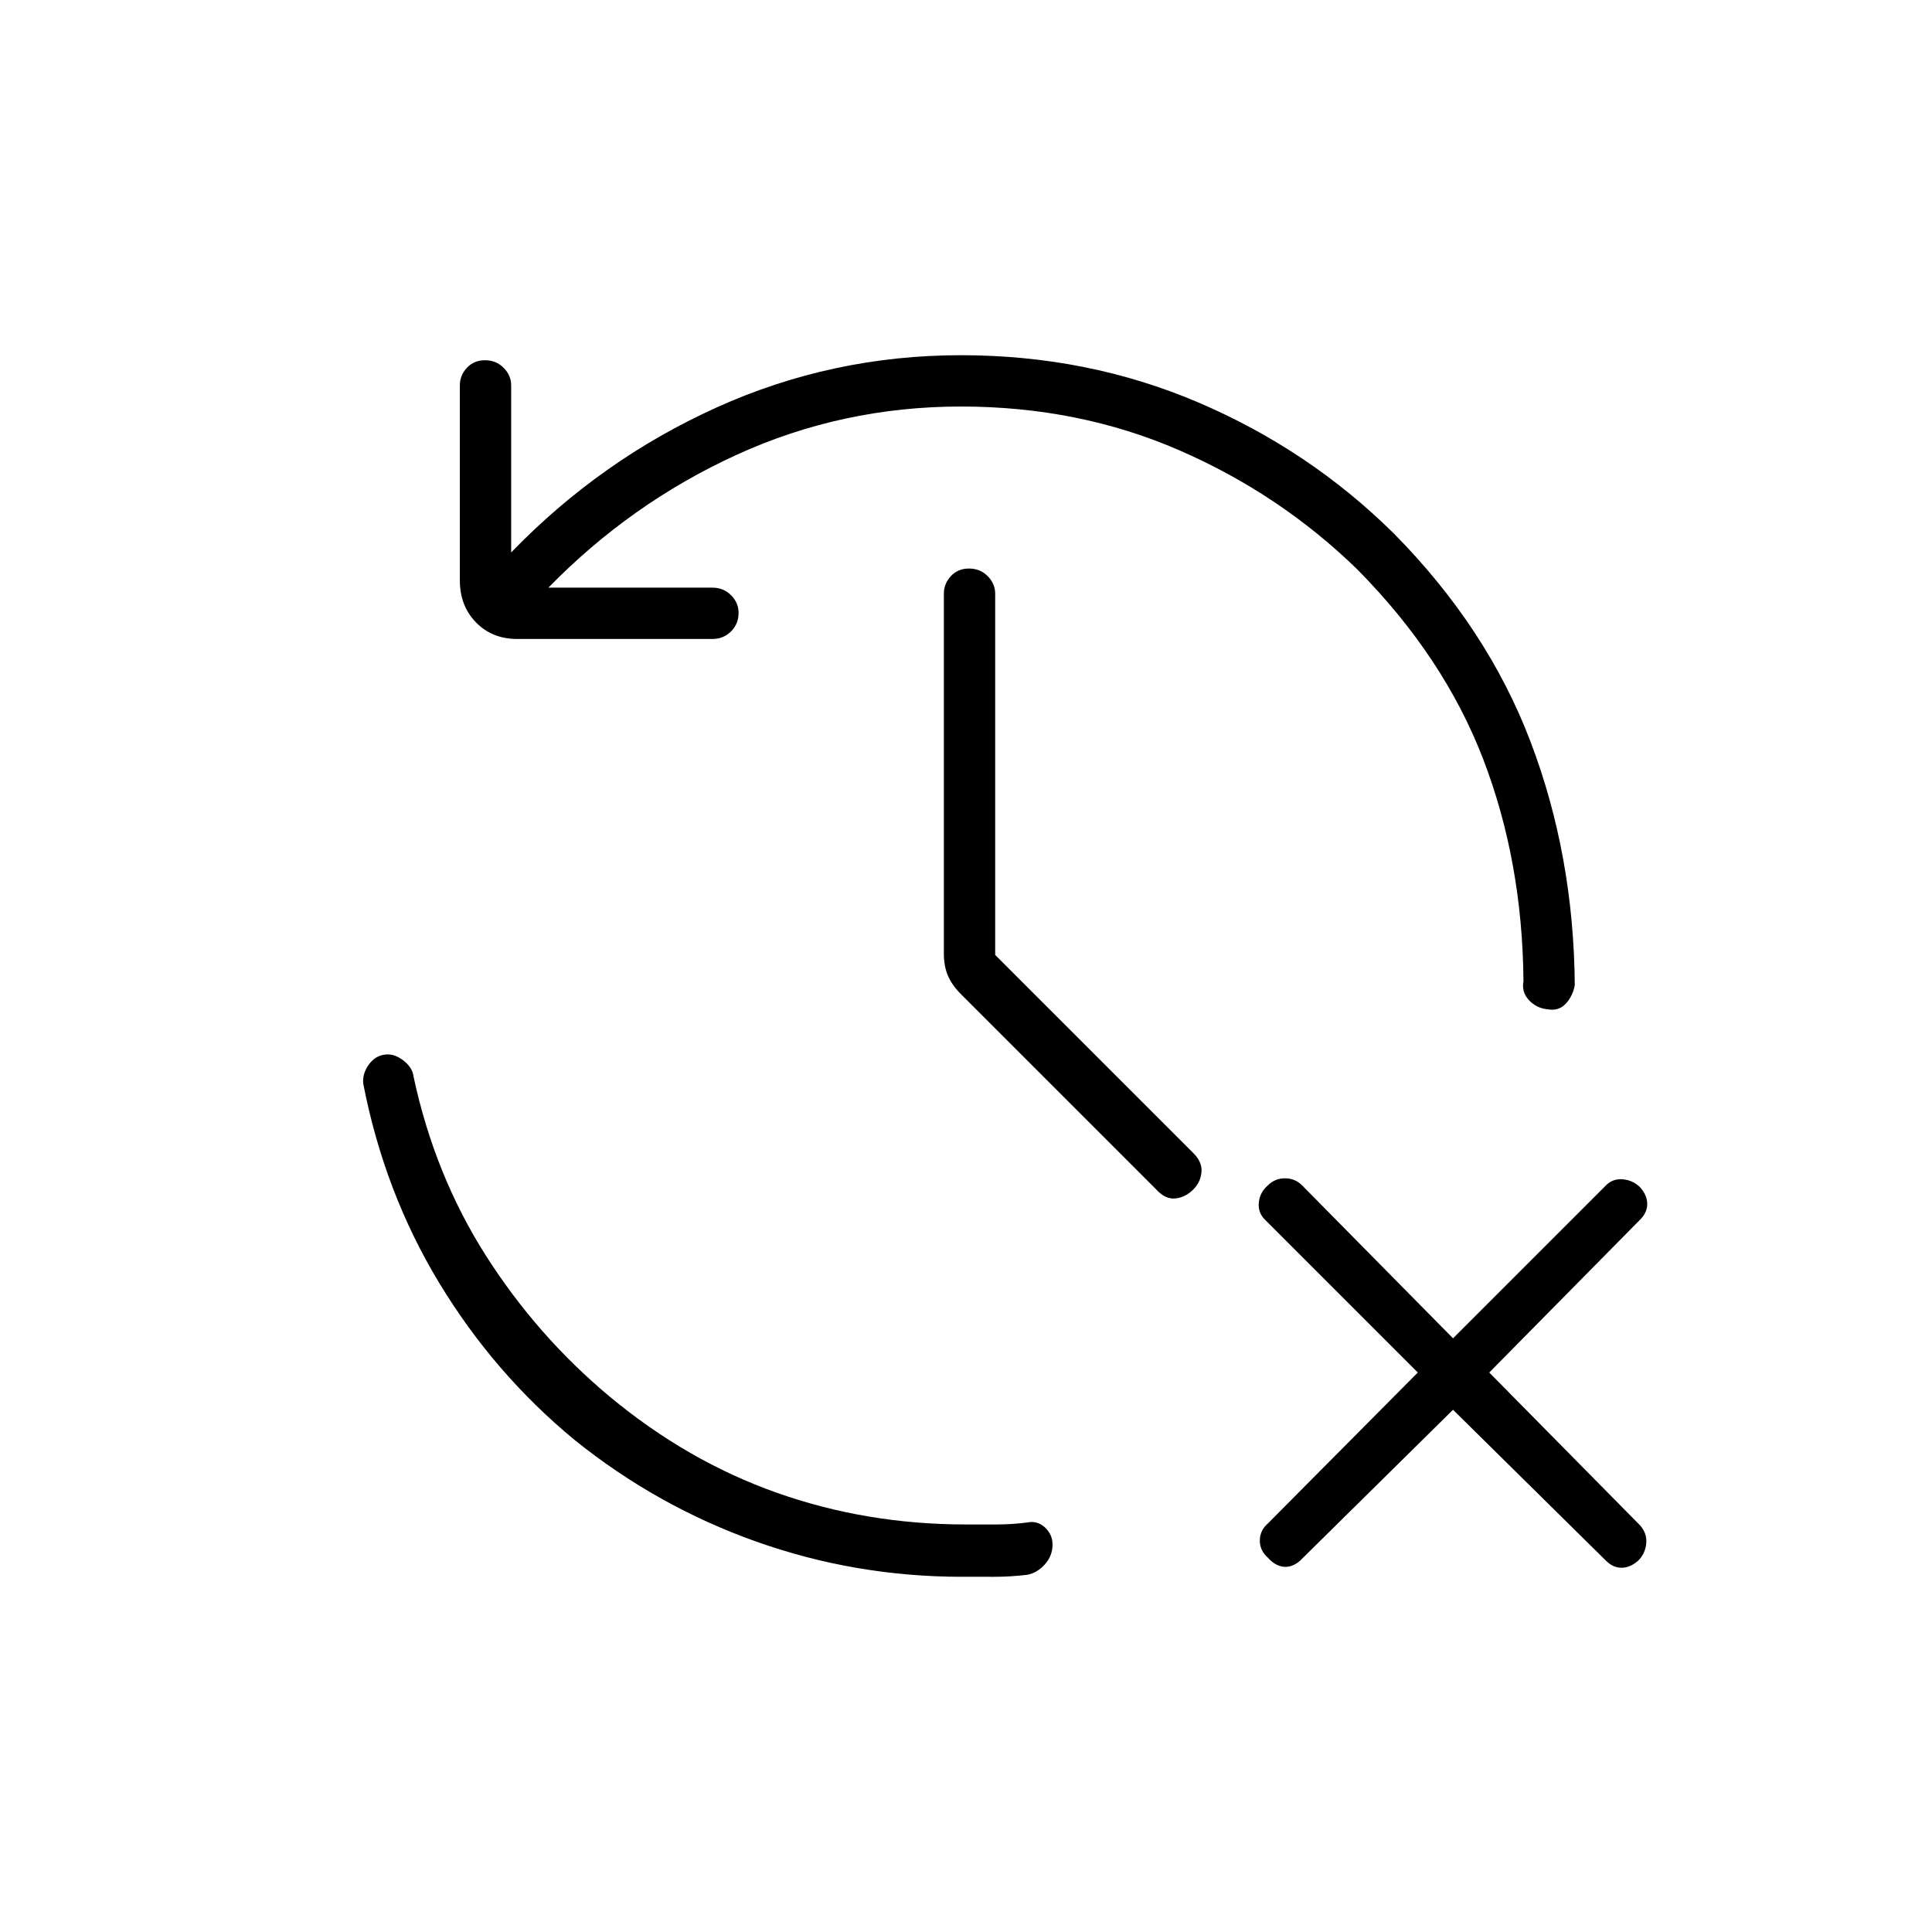 <svg xmlns="http://www.w3.org/2000/svg" height="24" viewBox="0 -960 960 960" width="24"><path d="M523-192.5q0 5.5-3.75 9.75t-8.75 5.25q-8.5 1-16.25 1H478q-53 0-102.25-17.5t-90.25-50.5q-40-33-67.25-78t-37.75-99q-.5-5 2.75-9.5t8.25-5q4.5-.5 9 3t5 8q10.5 49 36 89t61.5 70q38.5 32 83 47.75t94 15.75h15q8 0 15.5-1 5-1 8.75 2.5t3.75 8.5Zm199-67-76 75q-4 3.5-8.25 3T630-186q-4-3.5-4-8.5t4-8.5l74.5-75-76-76q-3.5-3.5-3-8.5t4.5-8.5q3.5-3.5 8.5-3.5t8.5 3.5l75 76 76-76q3.5-3.5 8.5-3t8.5 4q3.5 4 3.5 8.25T815-354l-75 76 75 76q3.5 4 3 9t-4 8.5q-4 3.5-8.25 3.5t-7.75-3.5l-76-75ZM477.5-758q-59 0-111.5 24t-93.5 66H354q5.5 0 9.25 3.75t3.75 8.75q0 5.5-3.75 9.25T354-642.5h-97q-12.5 0-20.5-8.25t-8-20.75v-97q0-5 3.5-8.75t9-3.75q5.5 0 9.25 3.75t3.75 8.75v83q44.5-46 102-72t121.5-26q63 0 118 23.5t97 65q46.5 47 68 103.5t22 121q-1 5.5-4.5 9.25t-9 2.75q-5.5-.5-9.25-4.5t-2.75-9.5q-.5-59.5-20-110.25T674.5-677Q636-714.5 586-736.25T477.5-758Zm17 272.5L593-387q4.5 4.5 4 9.5t-4 8.5q-4 4-9 4.5t-9.5-4.5l-97-97q-4.5-4.5-6.5-9.25T469-486v-179q0-5 3.5-8.75t9-3.75q5.5 0 9.25 3.75t3.75 8.75v179.5Z"/></svg>